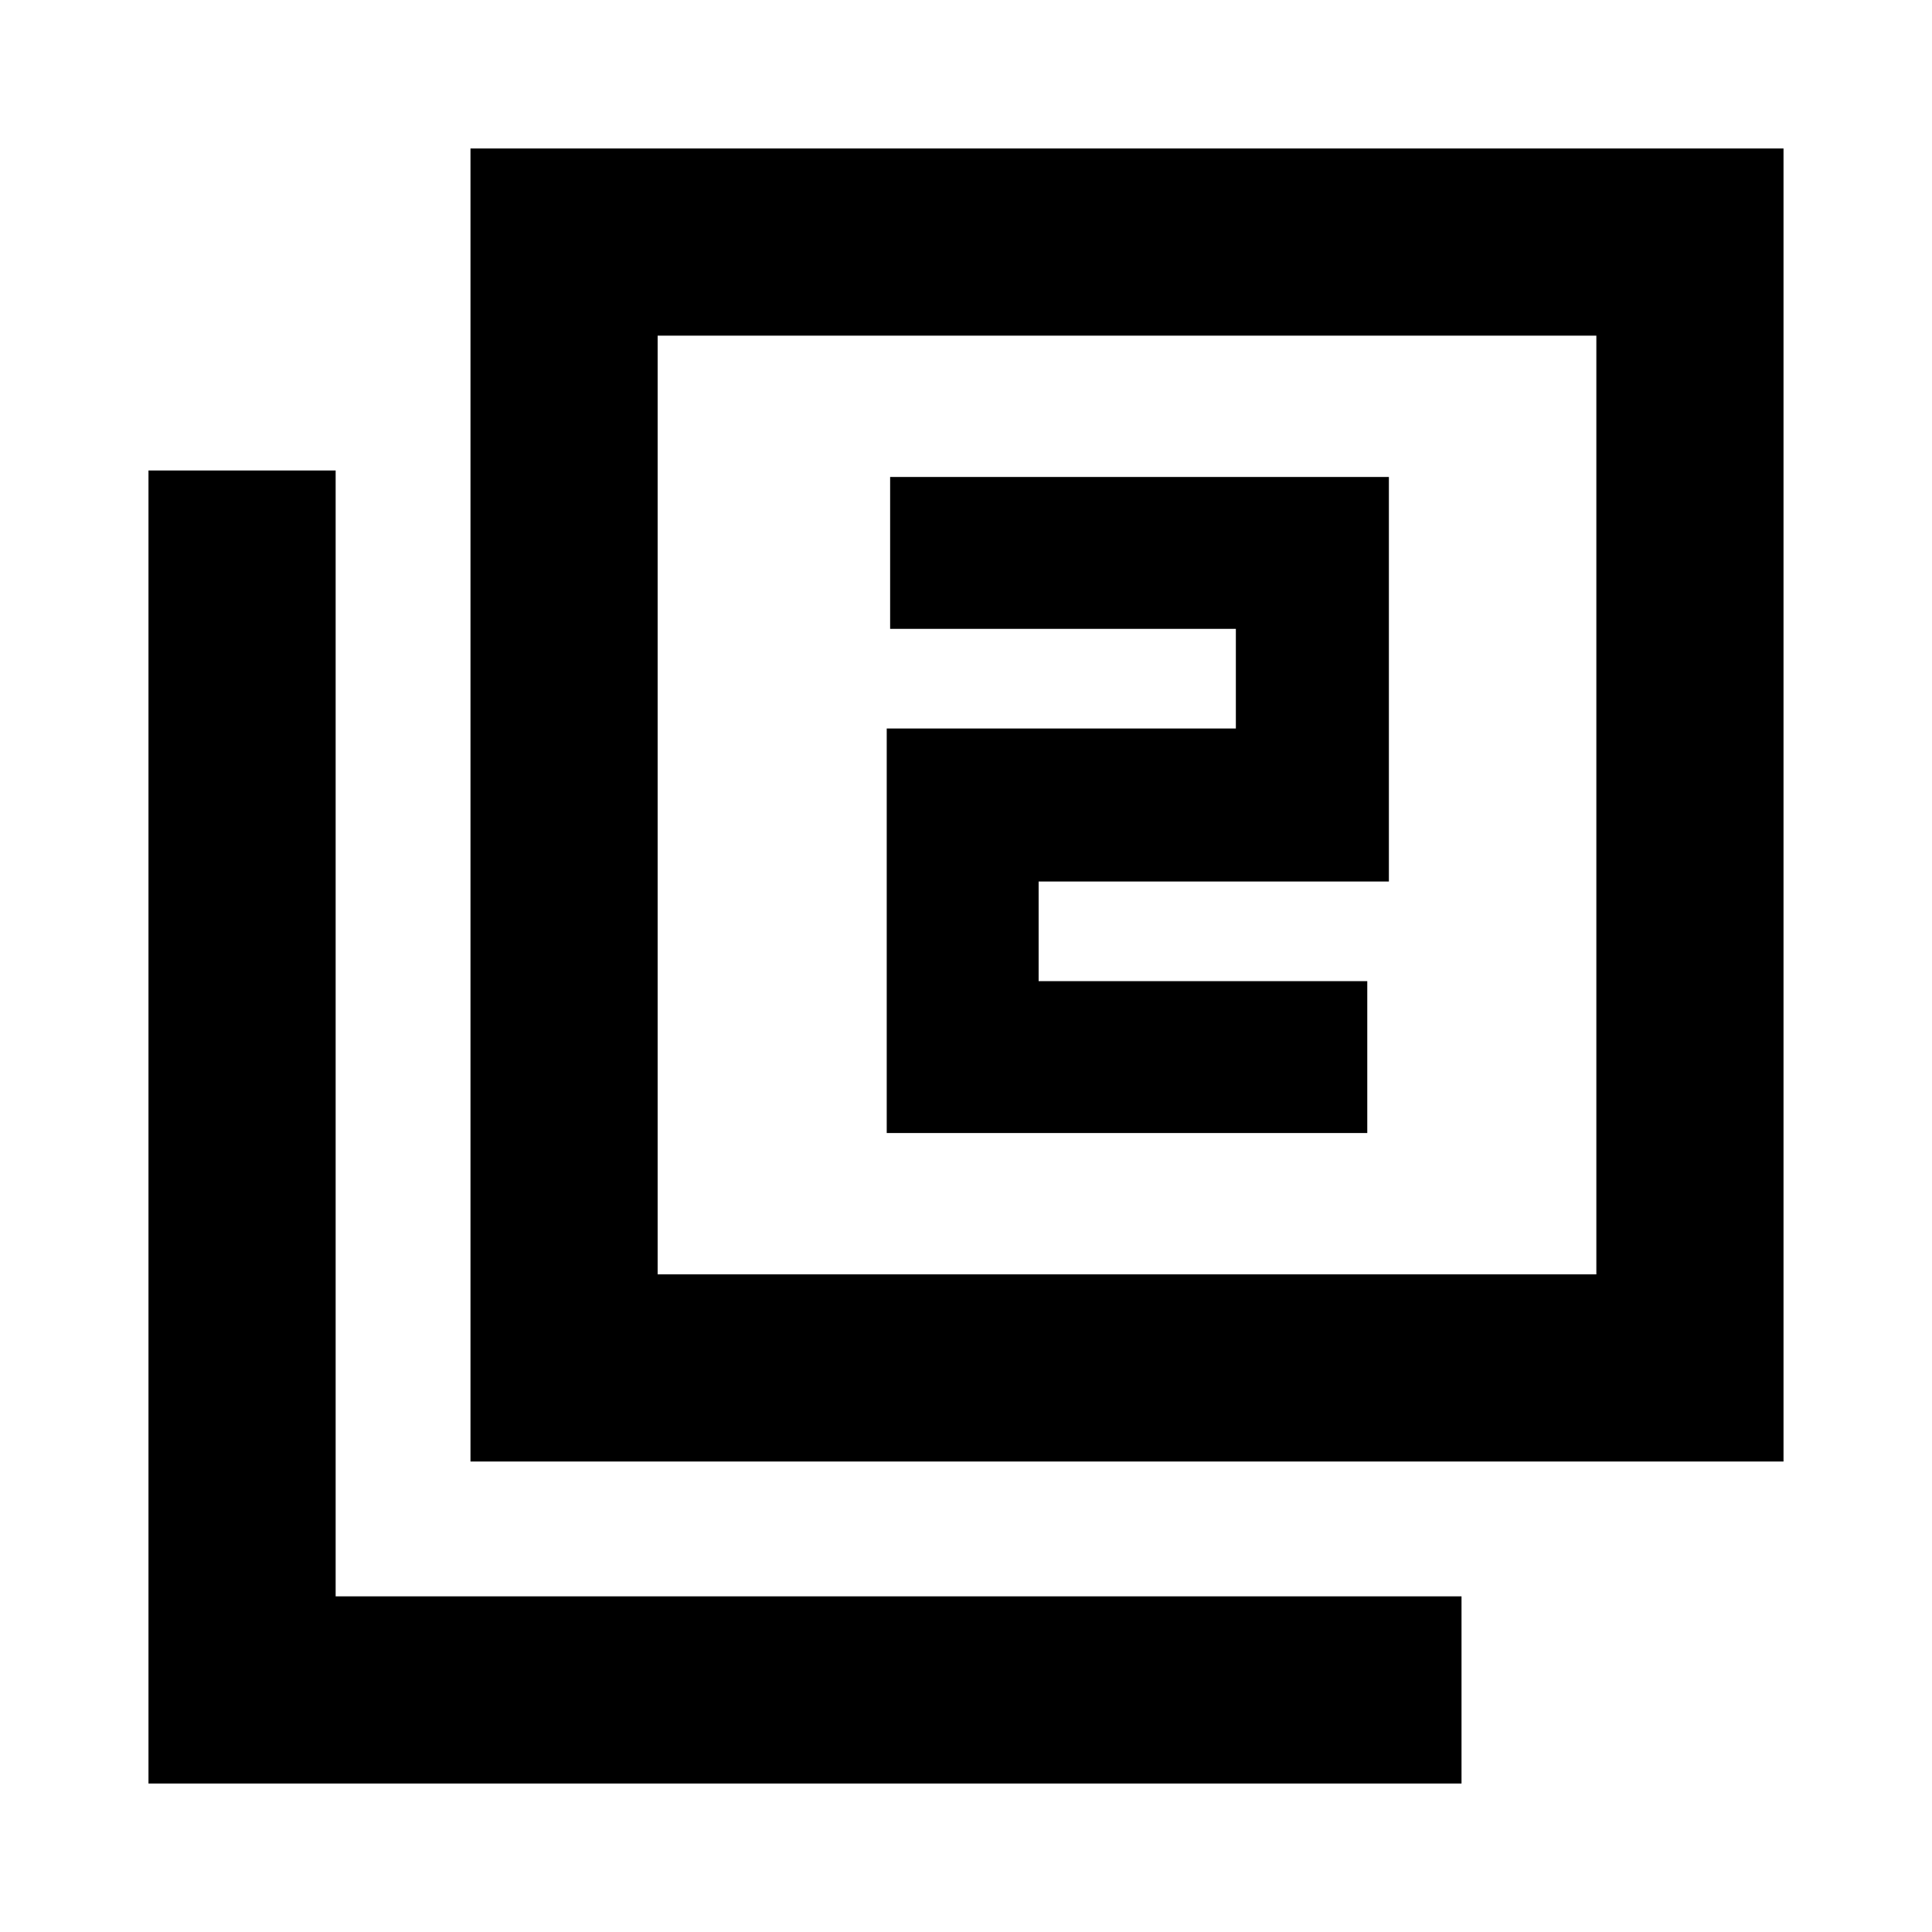 <svg xmlns="http://www.w3.org/2000/svg" height="20" viewBox="0 -960 960 960" width="20"><path d="M440.61-397h238.78v-75.48h-163.3v-49.5h174.04V-723H442.3v75.48h171.79v49.5H440.61V-397ZM233.78-233.78v-652.44h652.44v652.44H233.78Zm93-93h466.44v-466.44H326.78v466.44Zm-253 253v-652.44h93v559.44h559.44v93H73.78Zm253-253v-466.44 466.44Z"/></svg>